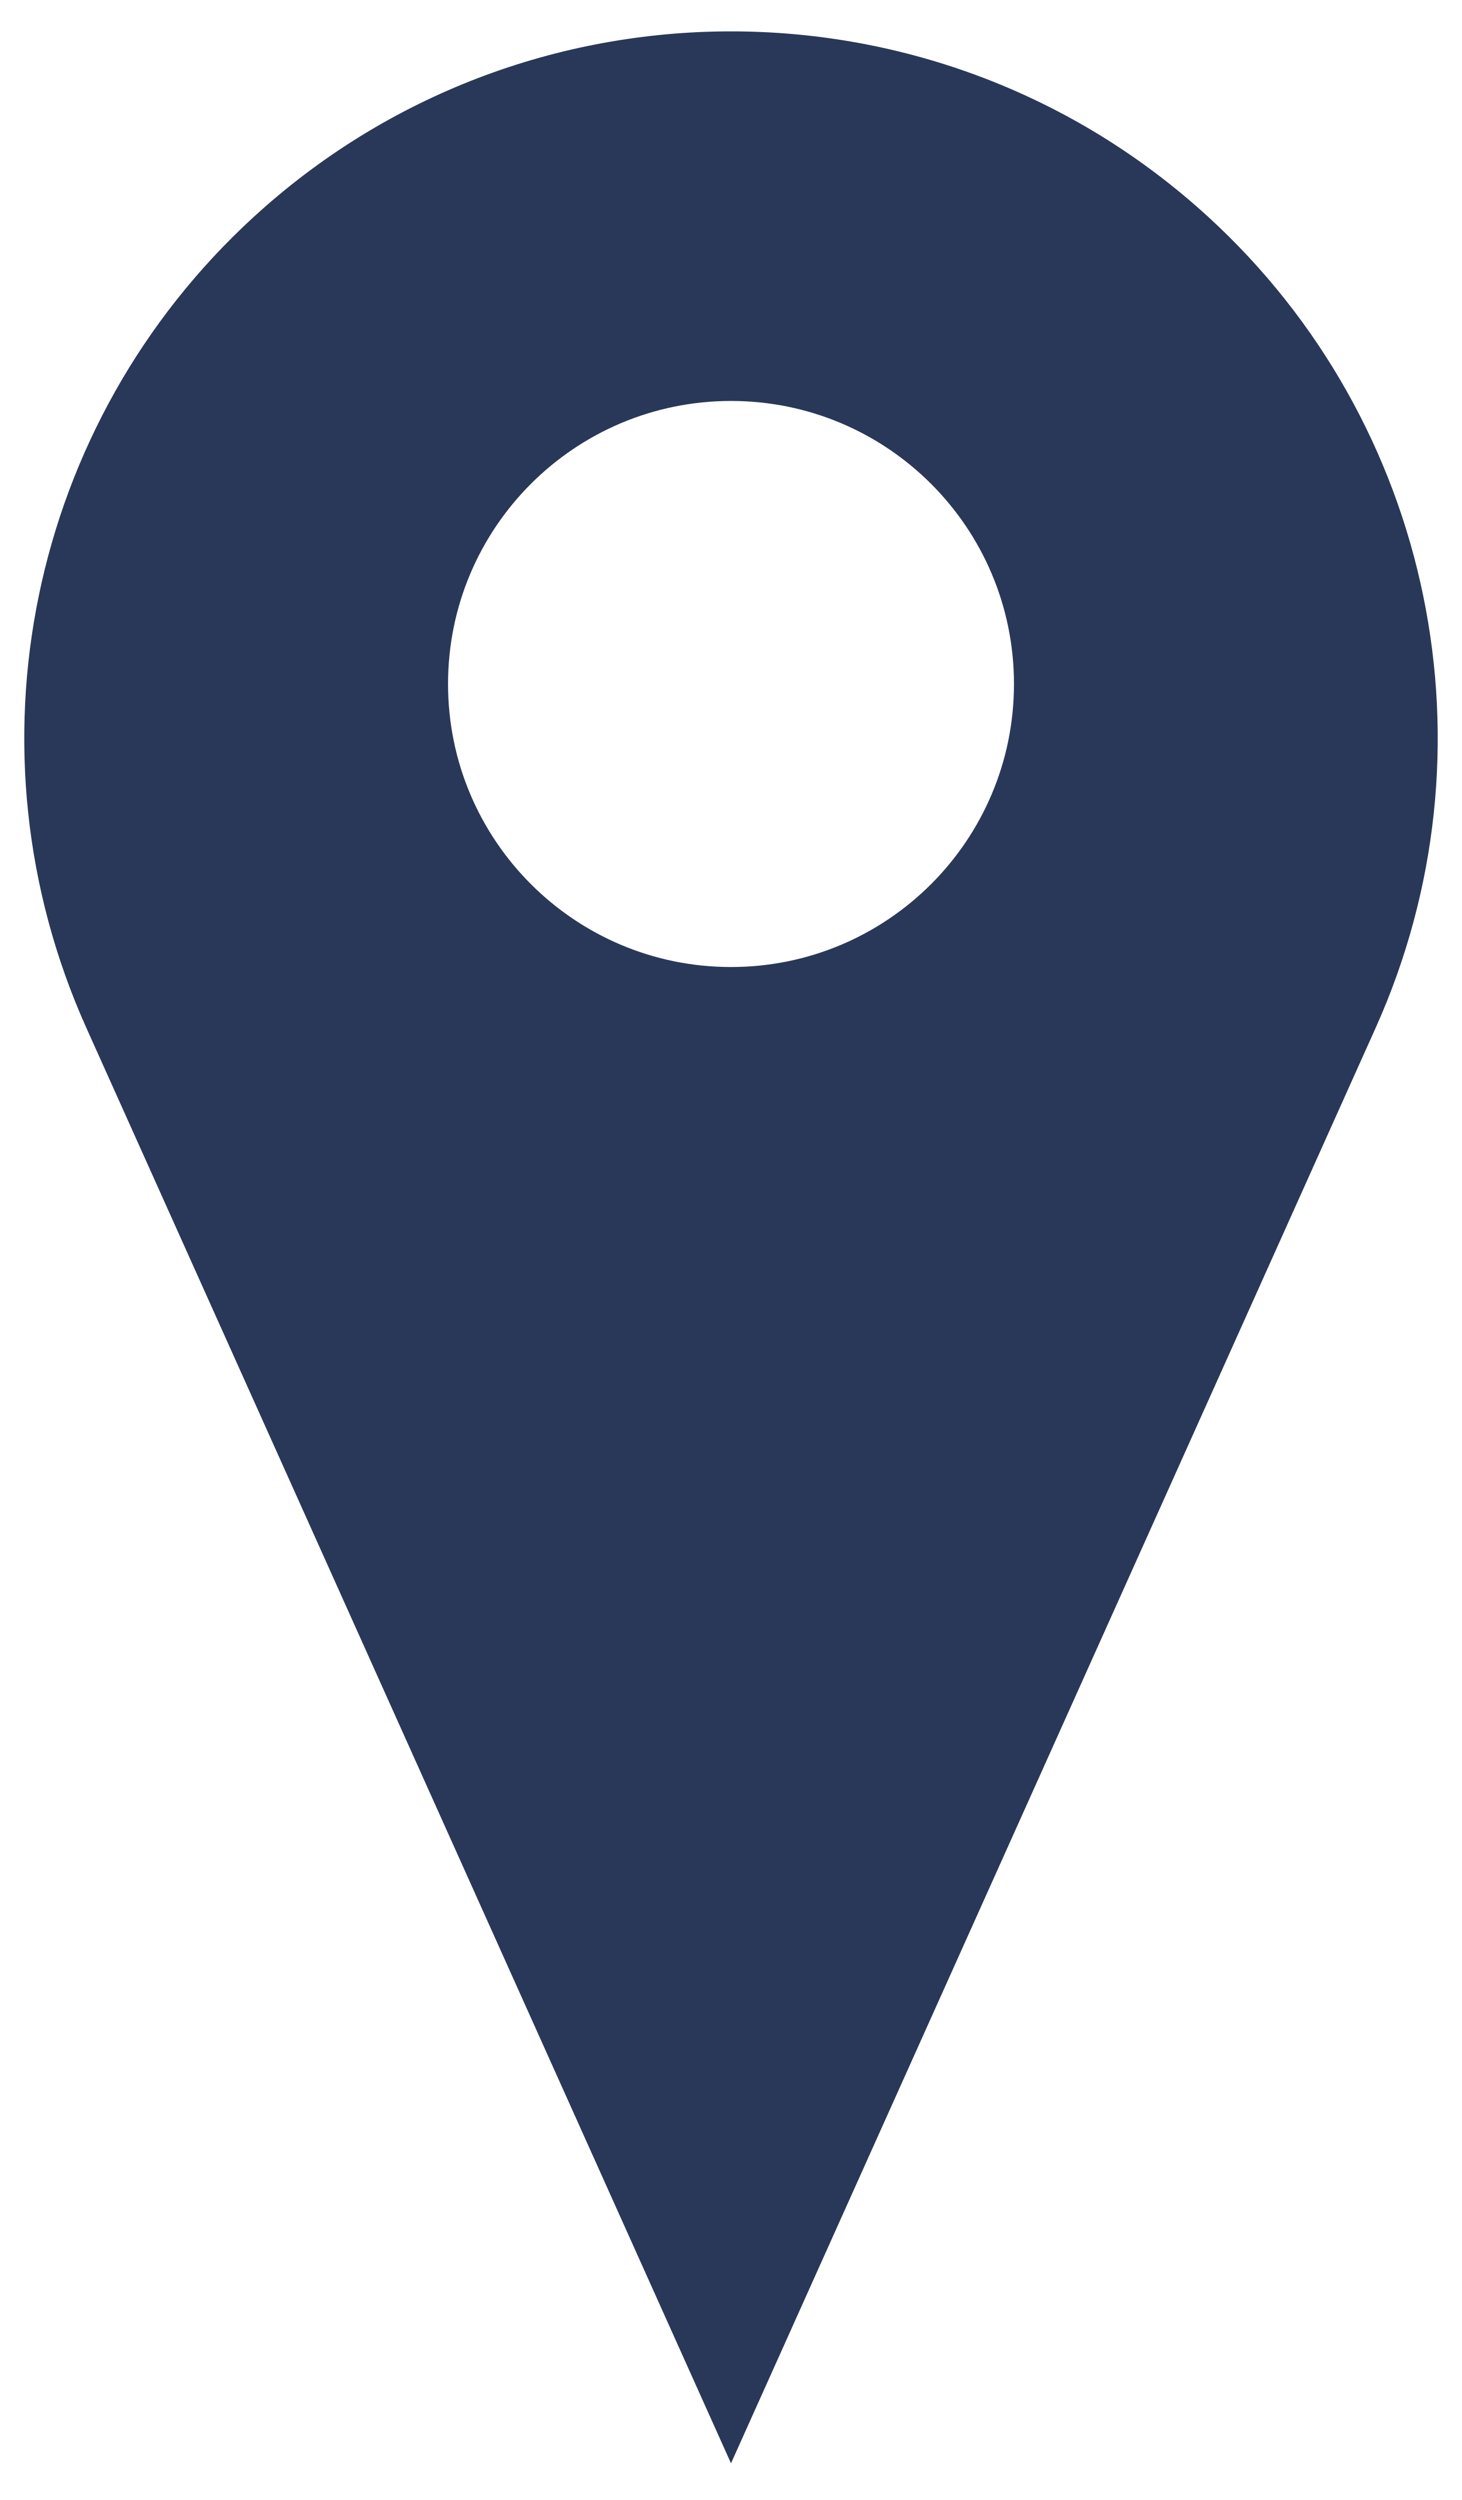 <svg width="31" height="53" viewBox="0 0 31 53" fill="none" xmlns="http://www.w3.org/2000/svg">
<path fill-rule="evenodd" clip-rule="evenodd" d="M25.626 4.604C19.897 -0.648 11.103 -0.648 5.374 4.604C0.612 8.969 -0.817 15.896 1.831 21.79L15.5 52.22L29.169 21.79C31.817 15.896 30.388 8.969 25.626 4.604ZM9.5 14.5C9.5 11.186 12.186 8.5 15.5 8.5C18.814 8.5 21.5 11.186 21.5 14.5C21.5 17.814 18.814 20.5 15.5 20.5C12.186 20.5 9.5 17.814 9.5 14.5Z" fill="#293858"/>
</svg>
